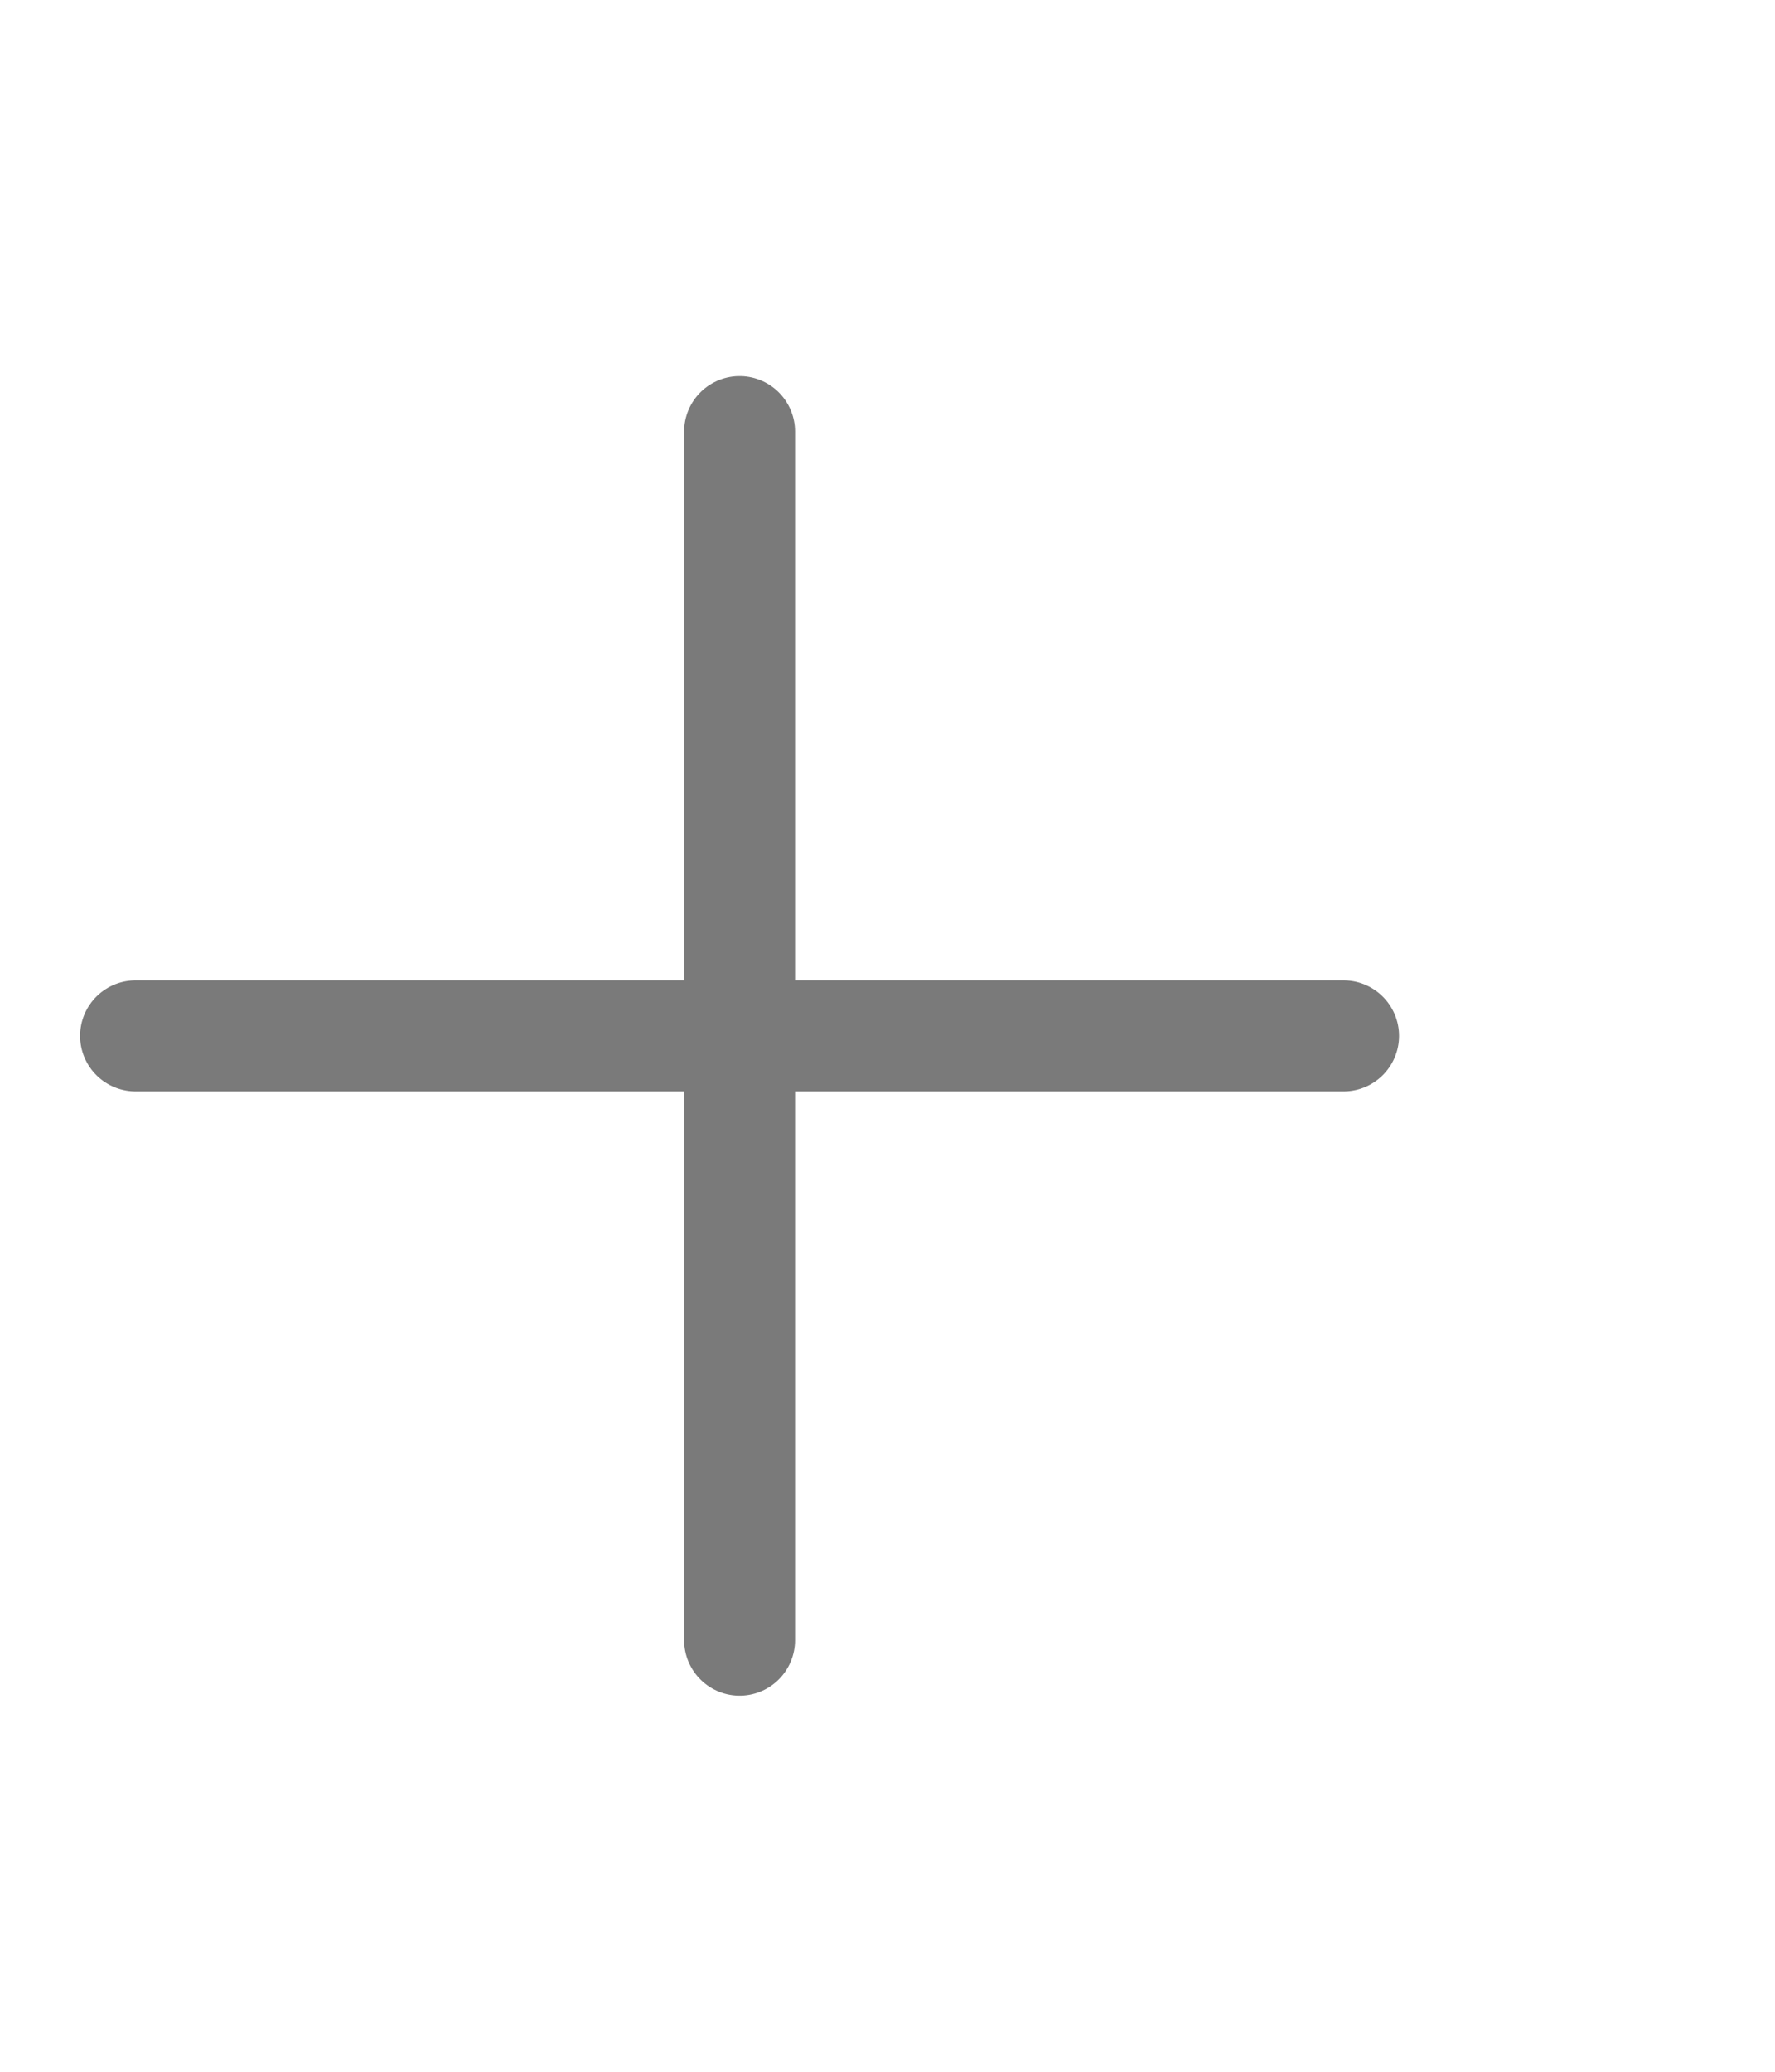 <svg width="24" height="28" viewBox="0 0 24 28" fill="none" xmlns="http://www.w3.org/2000/svg">
<path d="M10 5.833V22.167" stroke="#7A7A7A" stroke-width="1.5" stroke-linecap="round" stroke-linejoin="round"/>
<path d="M1.833 14H18.167" stroke="#7A7A7A" stroke-width="1.5" stroke-linecap="round" stroke-linejoin="round"/>
</svg>
